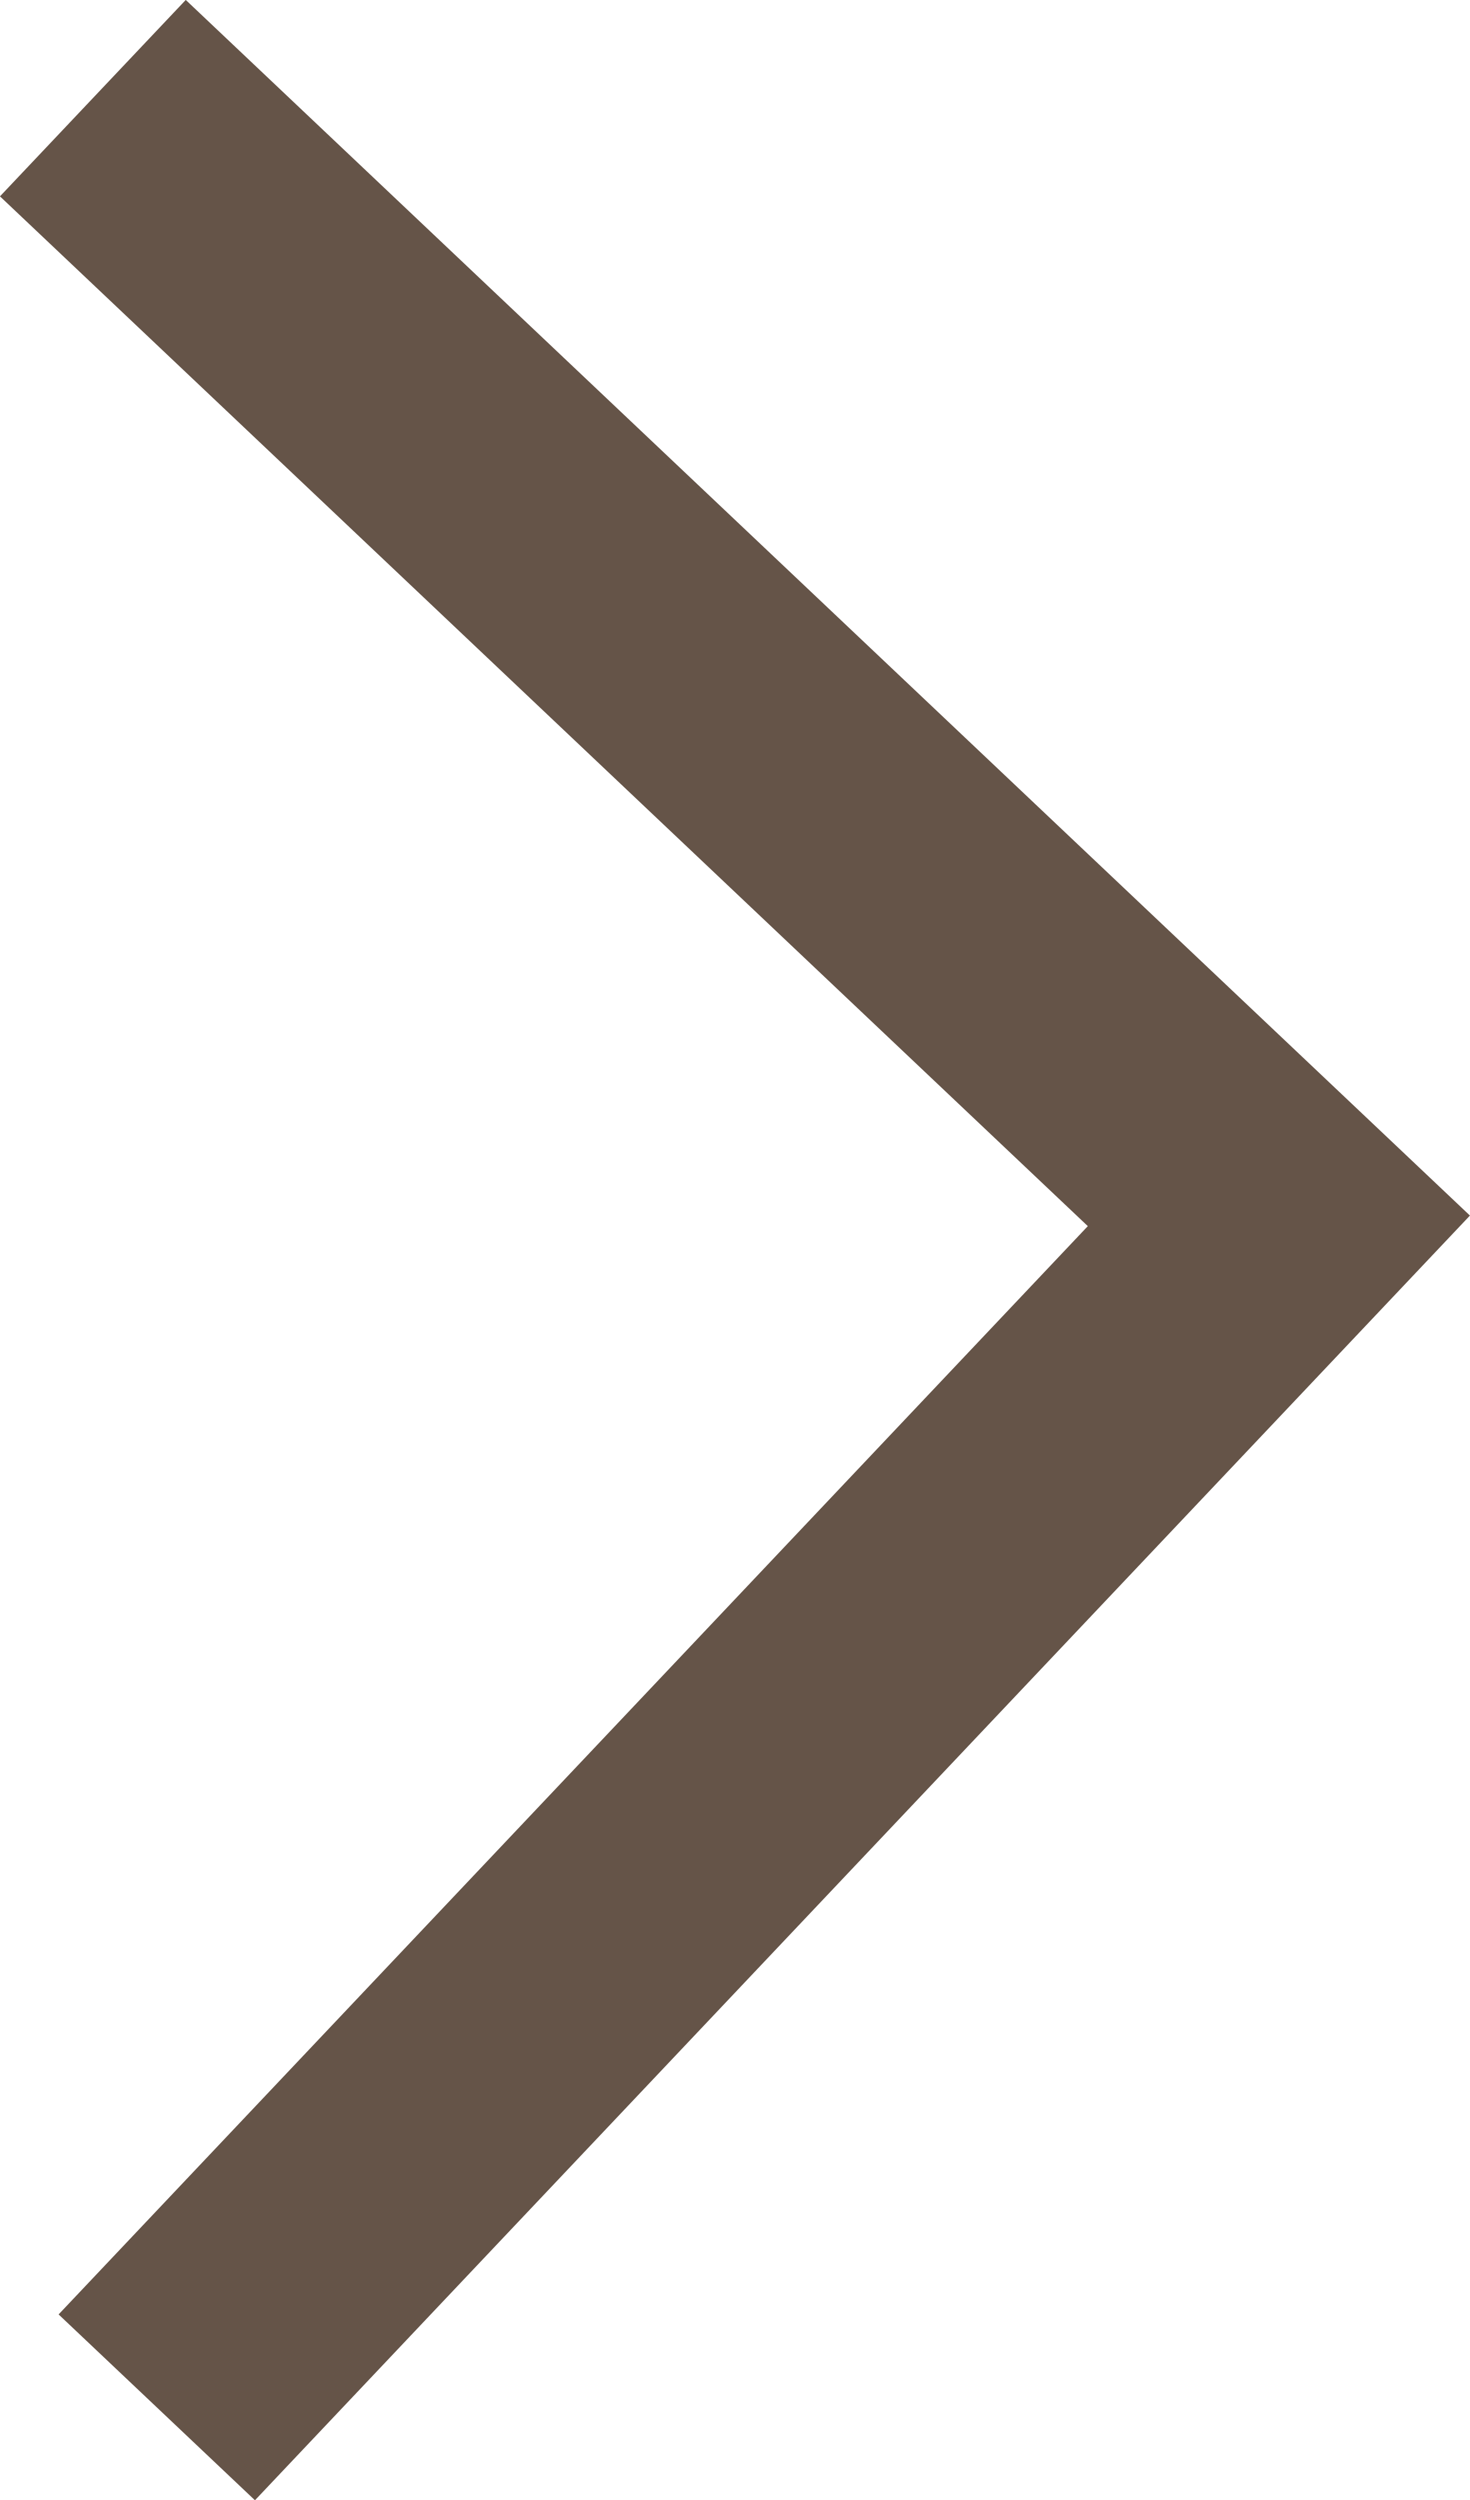 <svg xmlns="http://www.w3.org/2000/svg" viewBox="0 0 92.45 157.18"><defs><style>.cls-1{fill:none;stroke:#3f2a1b;stroke-miterlimit:10;stroke-width:17px;opacity:0.8;}</style></defs><g id="Слой_2" data-name="Слой 2"><g id="Слой_1-2" data-name="Слой 1"><polyline class="cls-1" points="9.86 151.34 80.43 76.75 5.84 6.17"/></g></g></svg>